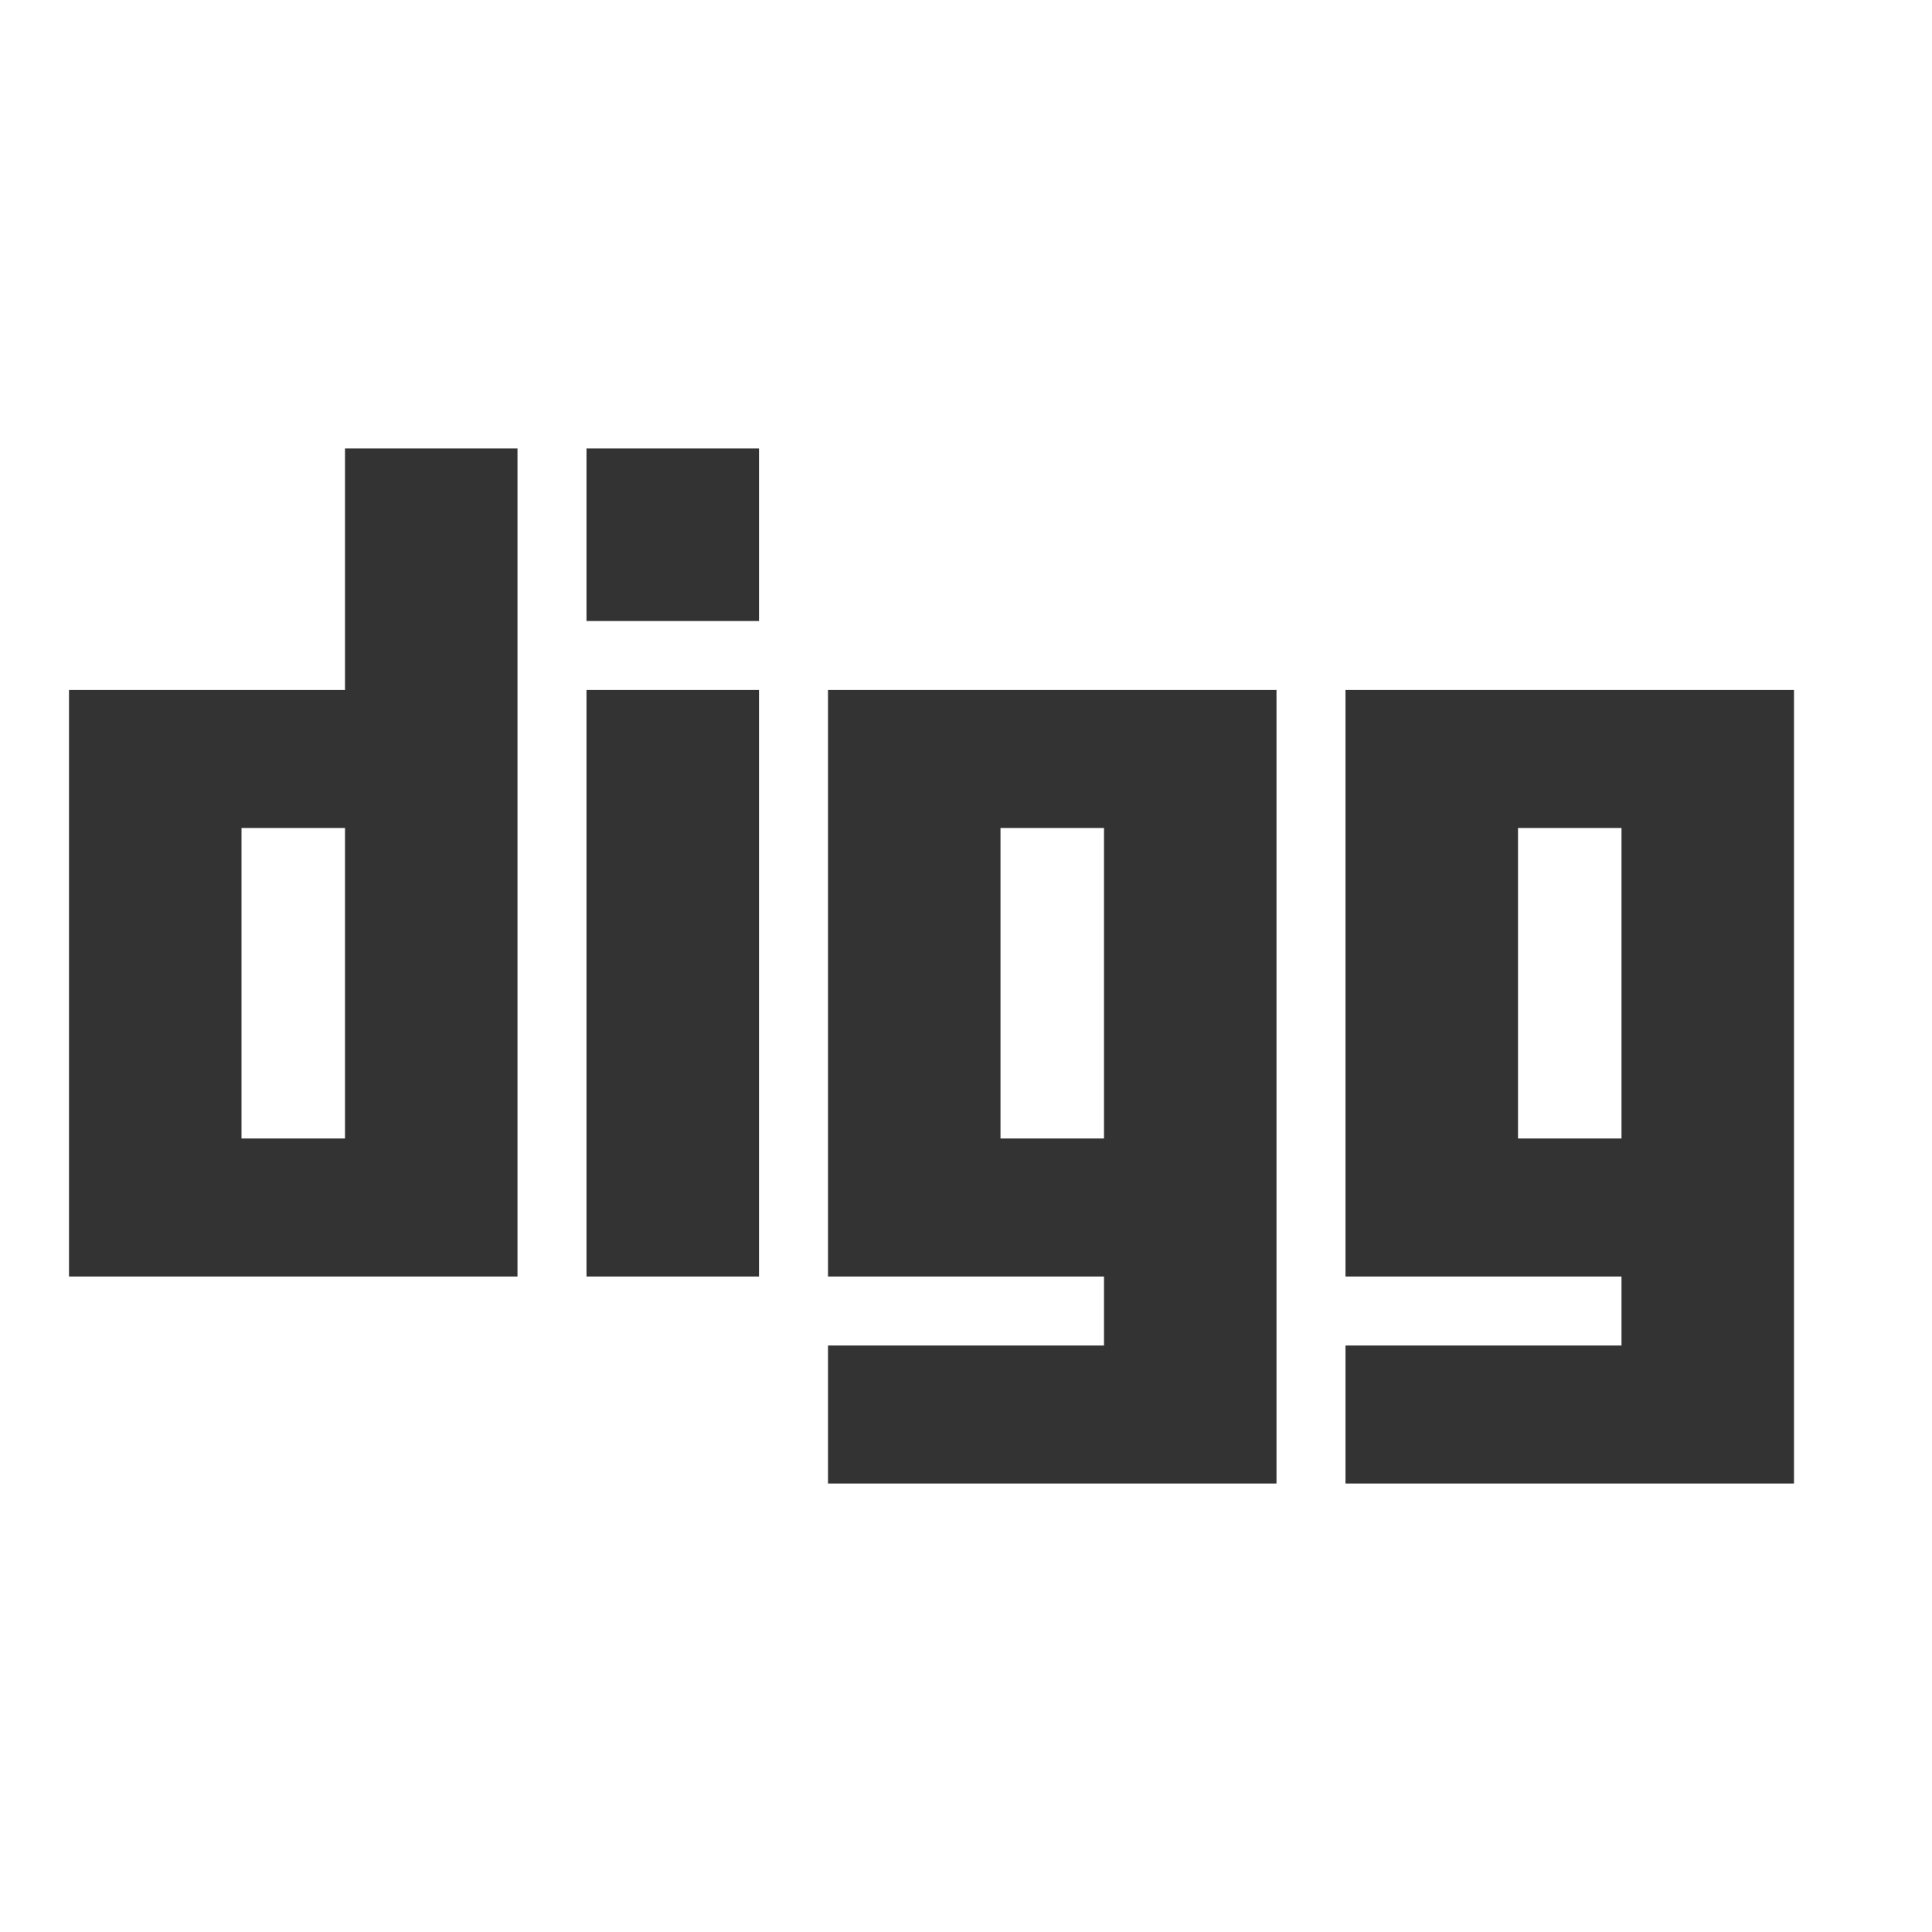 <svg xmlns="http://www.w3.org/2000/svg" width="64" height="64" viewBox="0 0 56 34" color="#333"><path fill="#333" d="M10,2v7H2v17h13V2H10z M17,26h5V9h-5z M17,7h5V2h-5z M10,22H7v-9h3V22z M24,9v17h8v2h-8v4h13V9H24z M32,22h-3v-9h3V22z M39,9v17h8v2h-8v4h13V9H39z M47,22h-3v-9h3V22z"/></svg>
